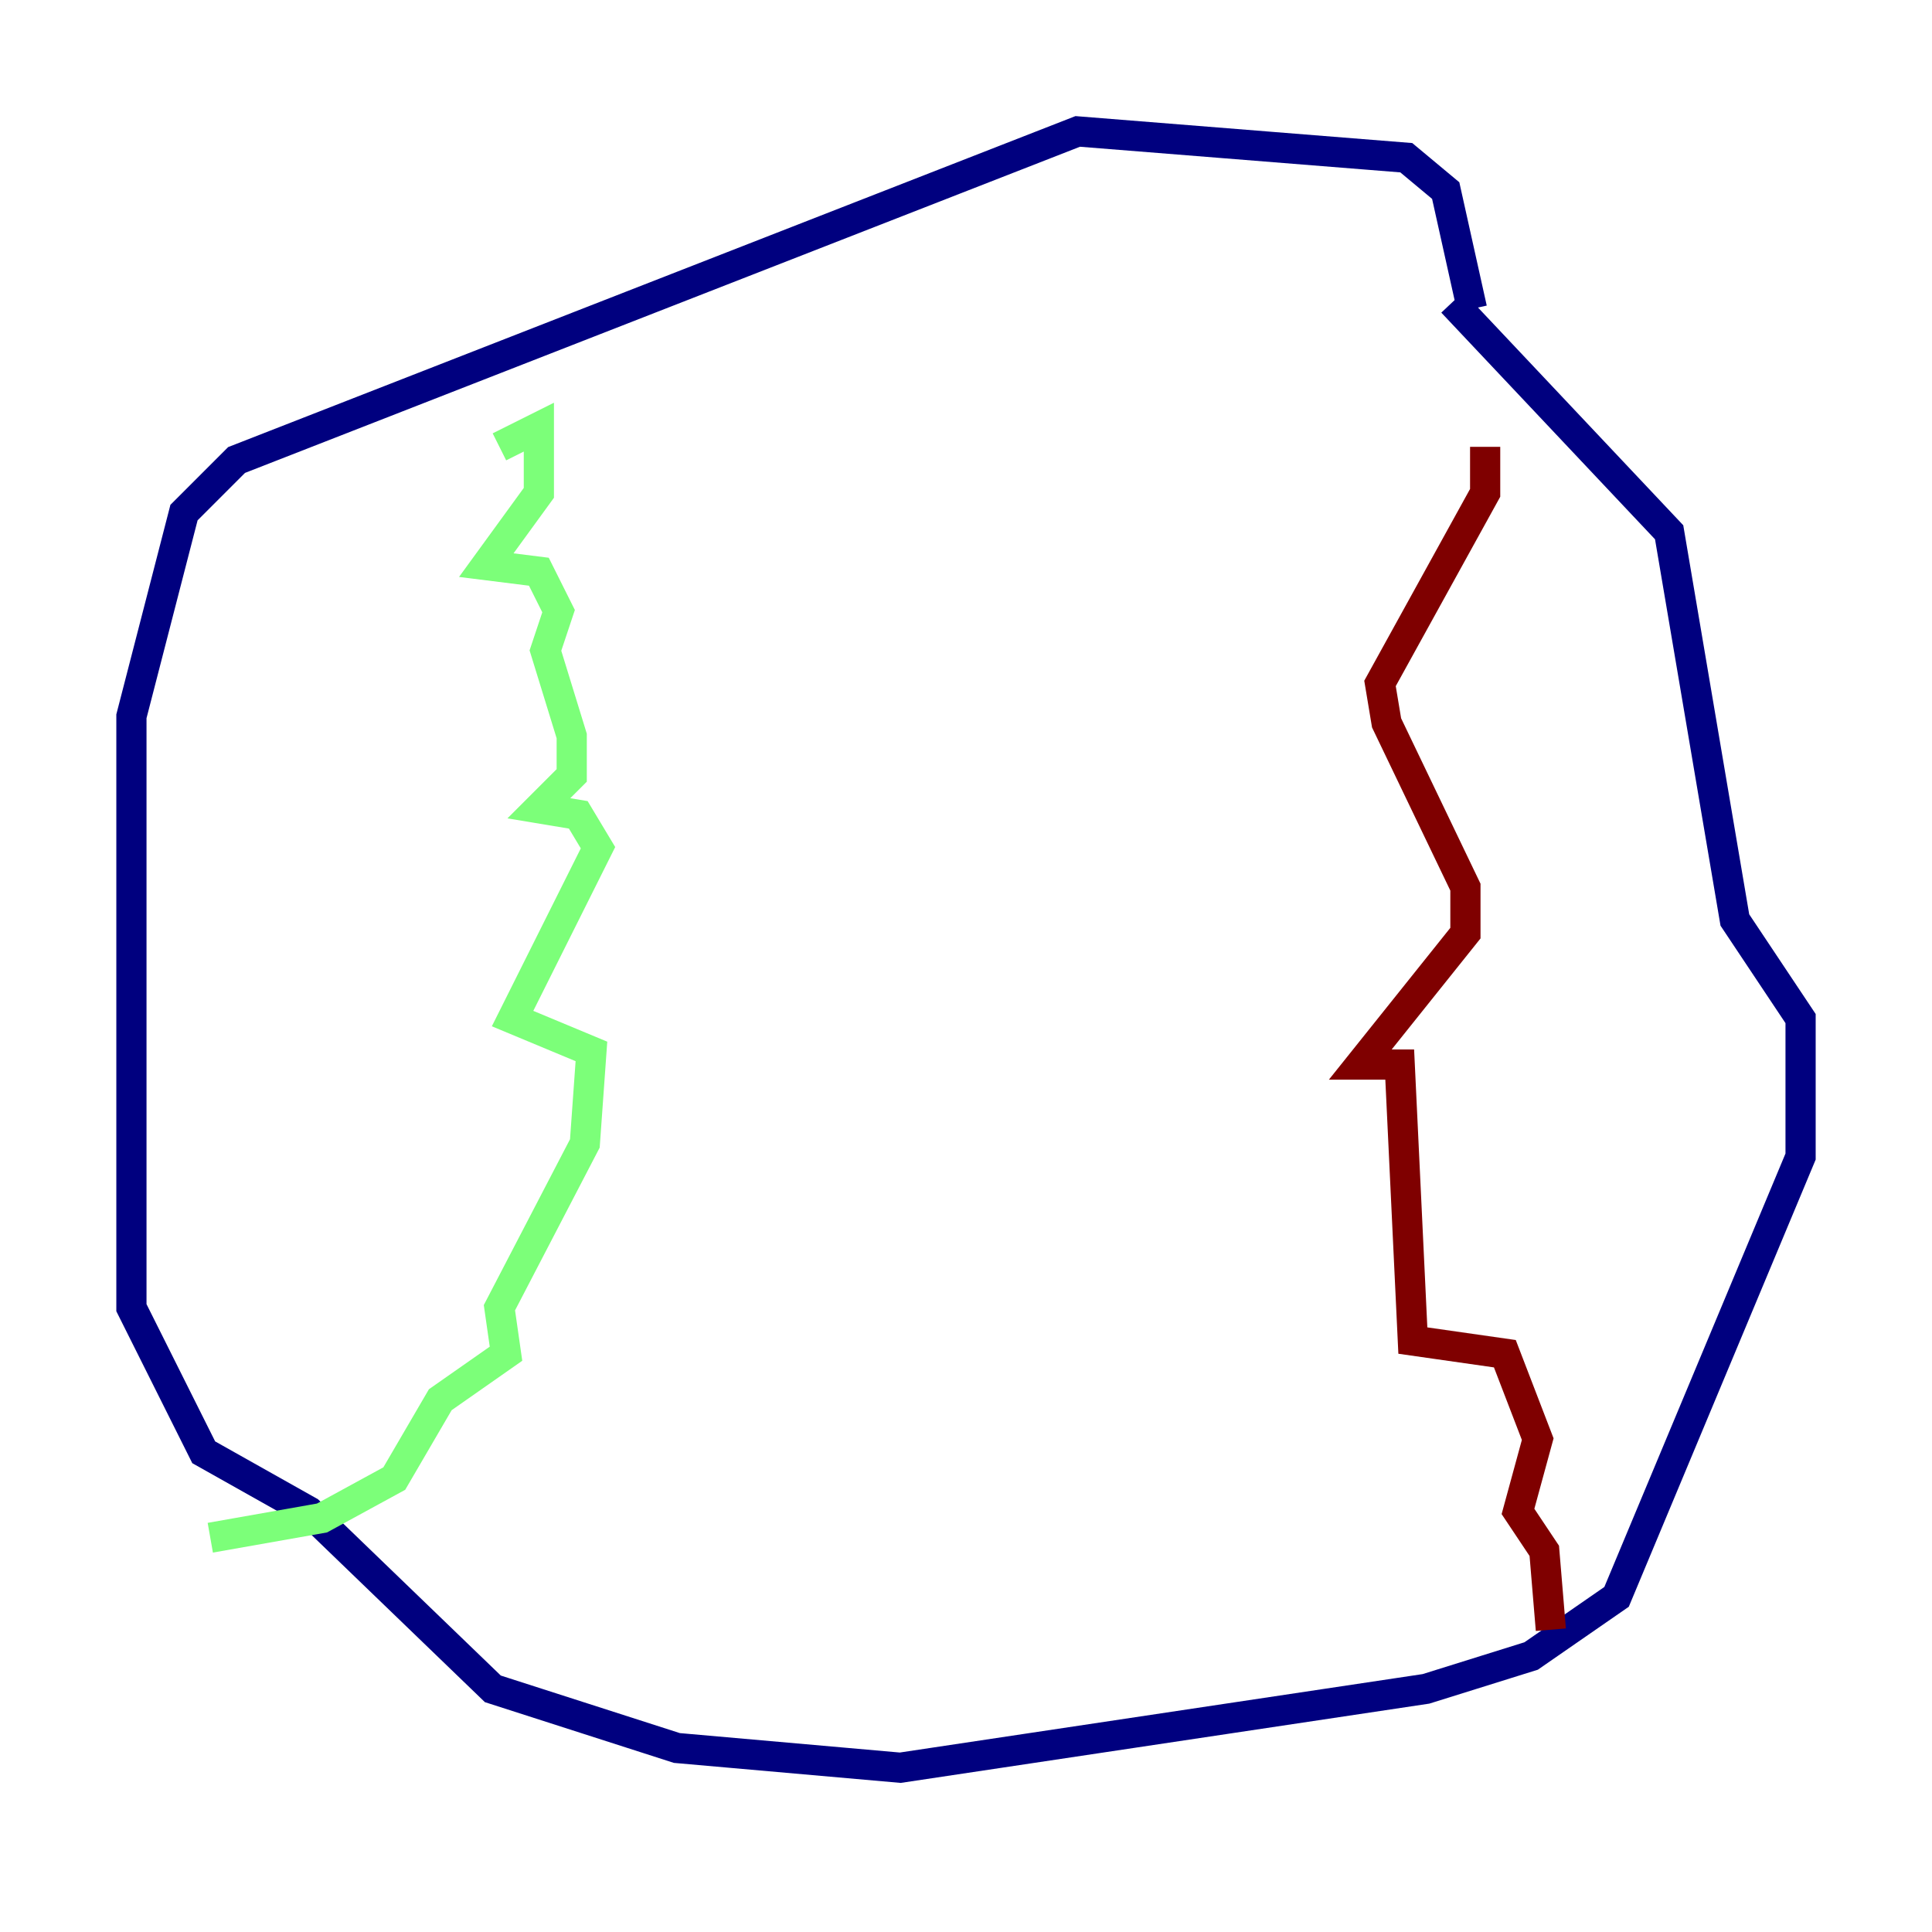 <?xml version="1.0" encoding="utf-8" ?>
<svg baseProfile="tiny" height="128" version="1.2" viewBox="0,0,128,128" width="128" xmlns="http://www.w3.org/2000/svg" xmlns:ev="http://www.w3.org/2001/xml-events" xmlns:xlink="http://www.w3.org/1999/xlink"><defs /><polyline fill="none" points="97.524,20.463 95.782,12.626 93.17,10.449 71.401,8.707 15.674,30.476 12.191,33.959 8.707,47.456 8.707,86.639 13.497,96.218 20.463,100.136 32.653,111.891 44.843,115.809 59.646,117.116 94.476,111.891 101.442,109.714 107.102,105.796 119.293,76.626 119.293,67.483 114.939,60.952 110.585,35.265 96.218,20.027" stroke="#00007f" stroke-width="2" /><polyline fill="none" points="33.088,29.605 35.701,28.299 35.701,32.653 32.218,37.442 35.701,37.878 37.007,40.49 36.136,43.102 37.878,48.762 37.878,51.374 35.701,53.551 38.313,53.986 39.619,56.163 33.959,67.483 39.184,69.66 38.748,75.755 33.088,86.639 33.524,89.687 29.17,92.735 26.122,97.959 21.333,100.571 13.932,101.878" stroke="#7cff79" stroke-width="2" /><polyline fill="none" points="98.395,29.605 98.395,32.653 91.429,45.279 91.864,47.891 97.088,58.776 97.088,61.823 90.122,70.531 92.735,70.531 93.605,88.816 99.701,89.687 101.878,95.347 100.571,100.136 102.313,102.748 102.748,107.973" stroke="#7f0000" stroke-width="2" /></svg>